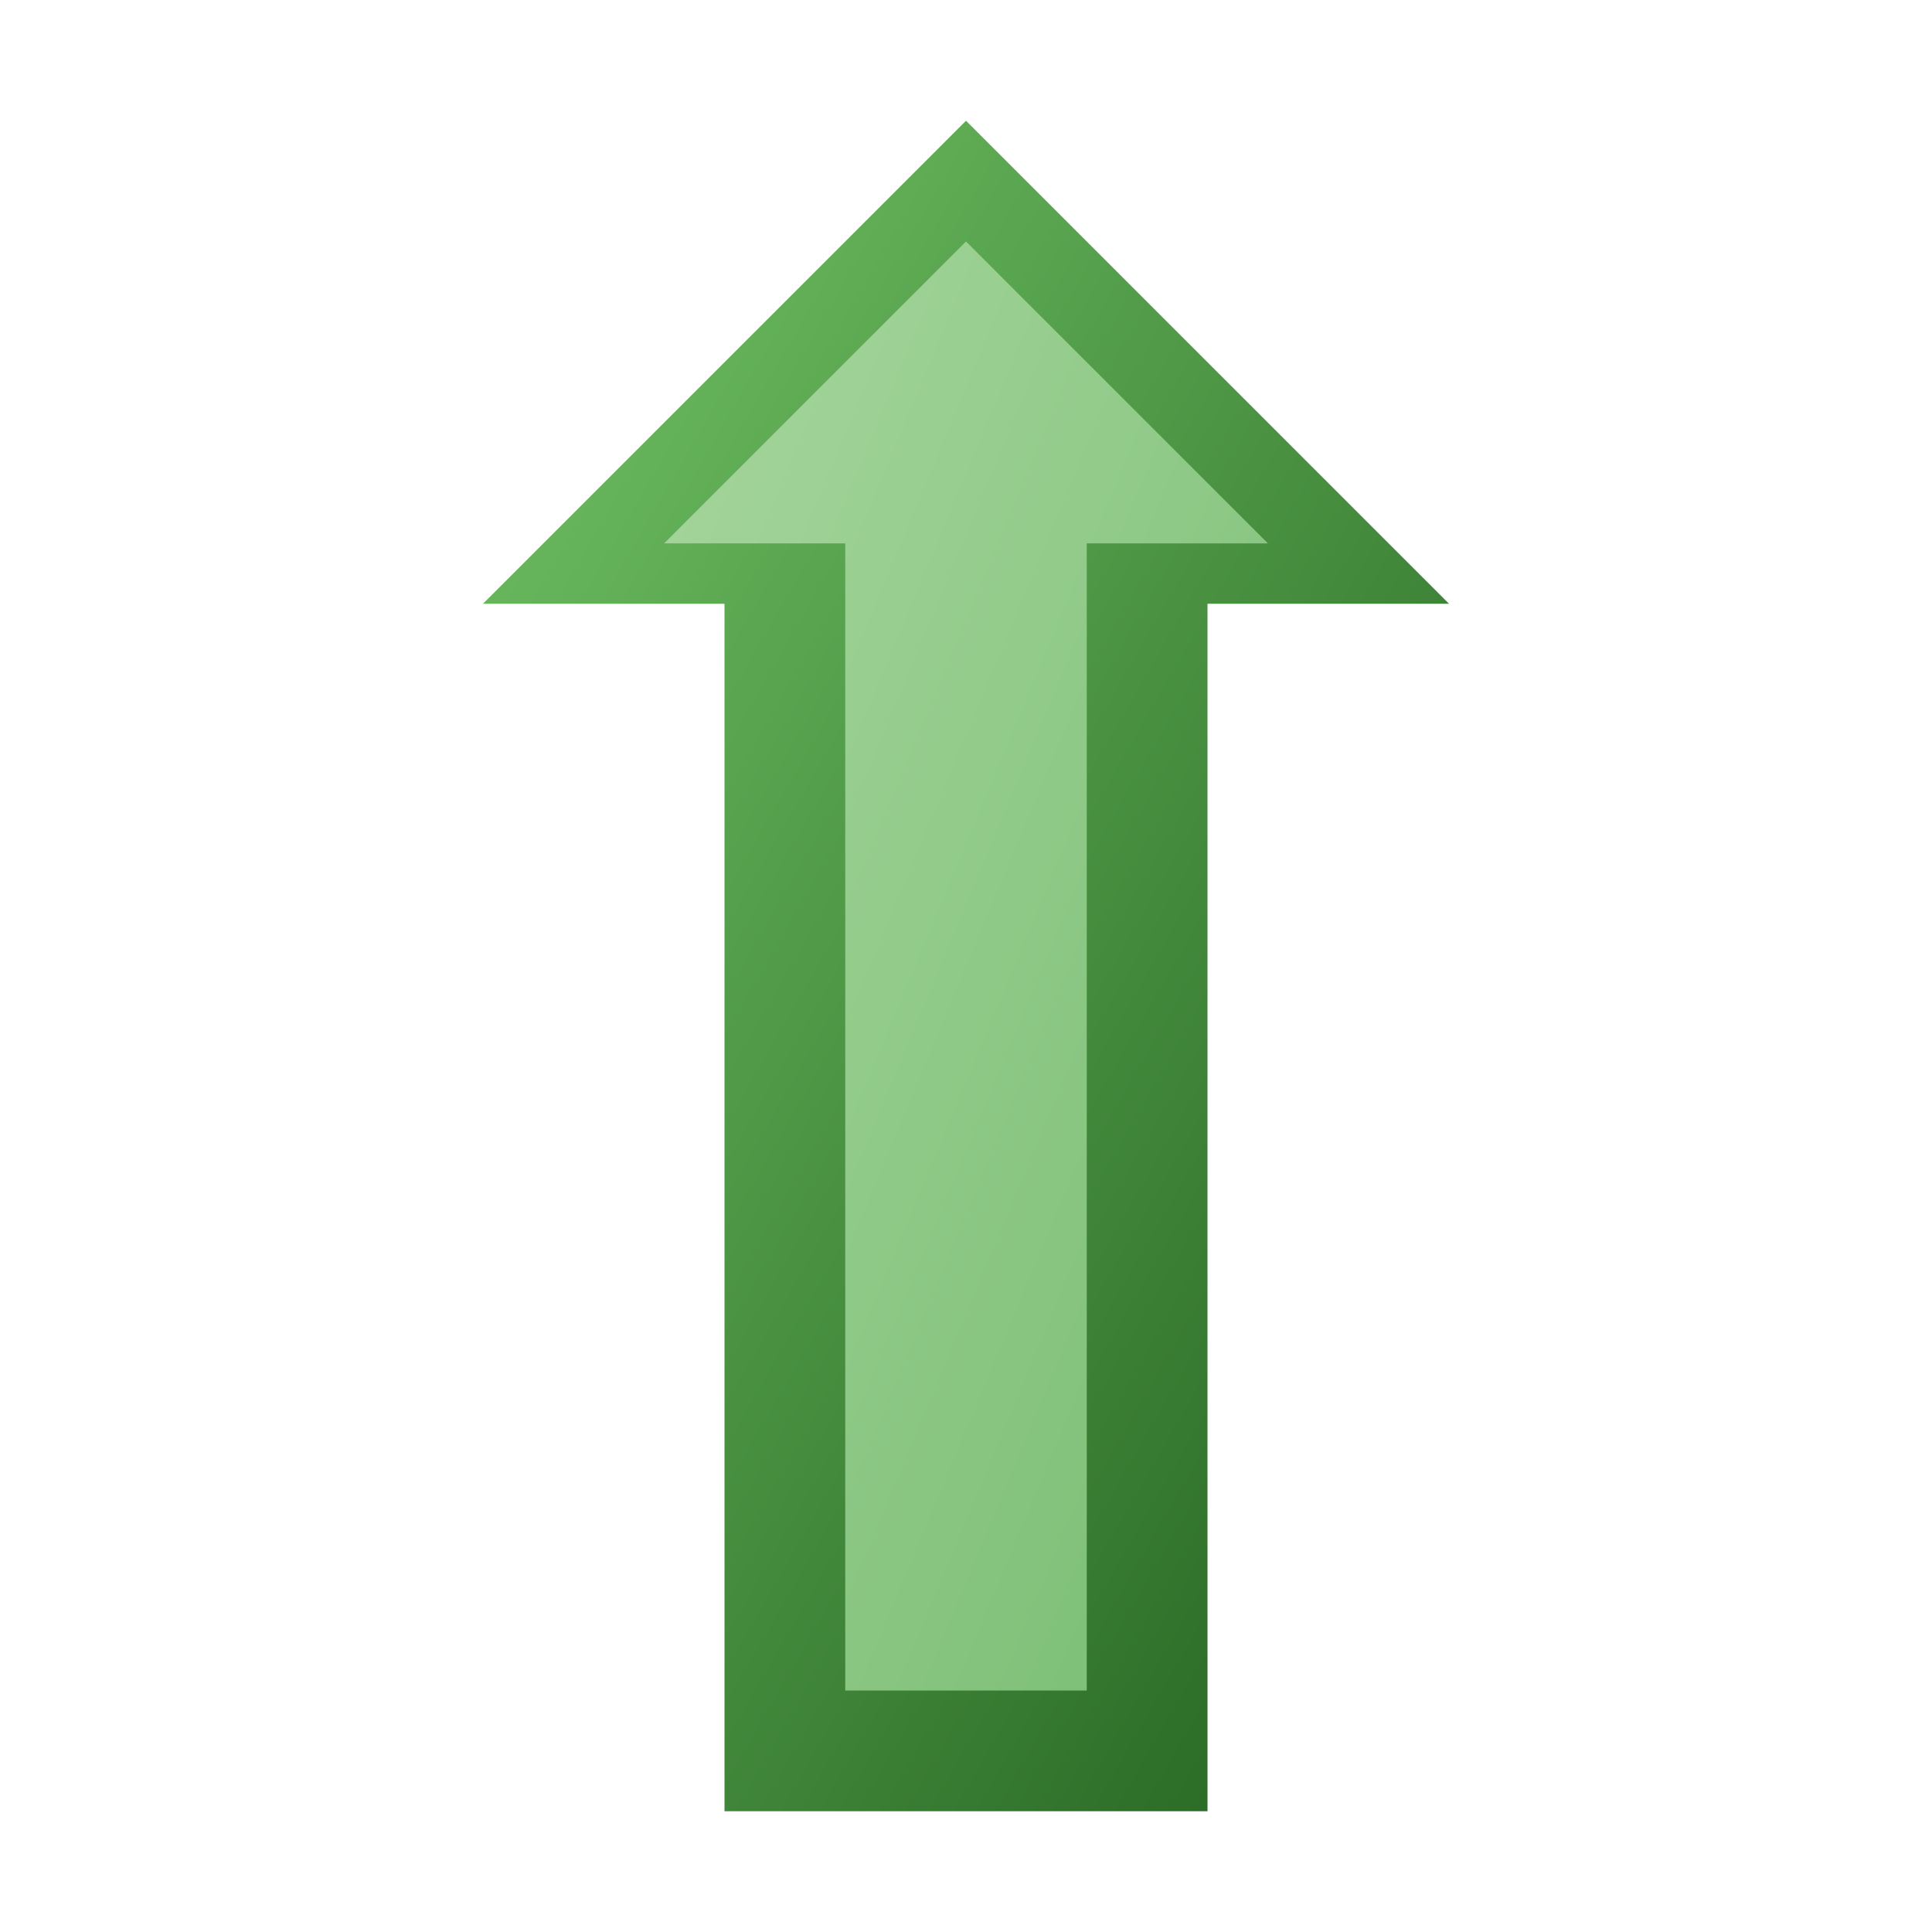 <?xml version="1.0" encoding="utf-8" standalone="yes"?>
<!DOCTYPE svg PUBLIC "-//W3C//DTD SVG 1.1//EN" "http://www.w3.org/Graphics/SVG/1.1/DTD/svg11.dtd">
<svg xmlns="http://www.w3.org/2000/svg" xmlns:xlink="http://www.w3.org/1999/xlink"
	width="16" height="16" version="1.1">
	<title>Arrow Up</title>
	<desc>Arrow Up Top</desc>
	<g id="icon" transform="translate(8,8)">
		<defs>
			<linearGradient id="arrow-backing" x1="0%" y1="0%" x2="100%"
				y2="100%">
				<stop offset="0%" stop-color="#72c466" />
				<stop offset="100%" stop-color="#22601e" />
			</linearGradient>
			<linearGradient id="arrow-center" x1="0%" y1="0%" x2="100%"
				y2="100%">
				<stop offset="0%" stop-color="#a7d69e" />
				<stop offset="100%" stop-color="#78bd72" />
			</linearGradient>
		</defs>
		<path fill="url(#arrow-backing)" d="M-2,-3 h-2 l4,-4 l4,4 h-2 v10 h-4 v-10 z" />
		<path fill="url(#arrow-center)"
			d="M-1,-3.5 l-1.5,0 l2.5,-2.5 l2.5,2.5 l-1.5,0 v9.5 h-2 v-9.5 z" />
	</g>
</svg>